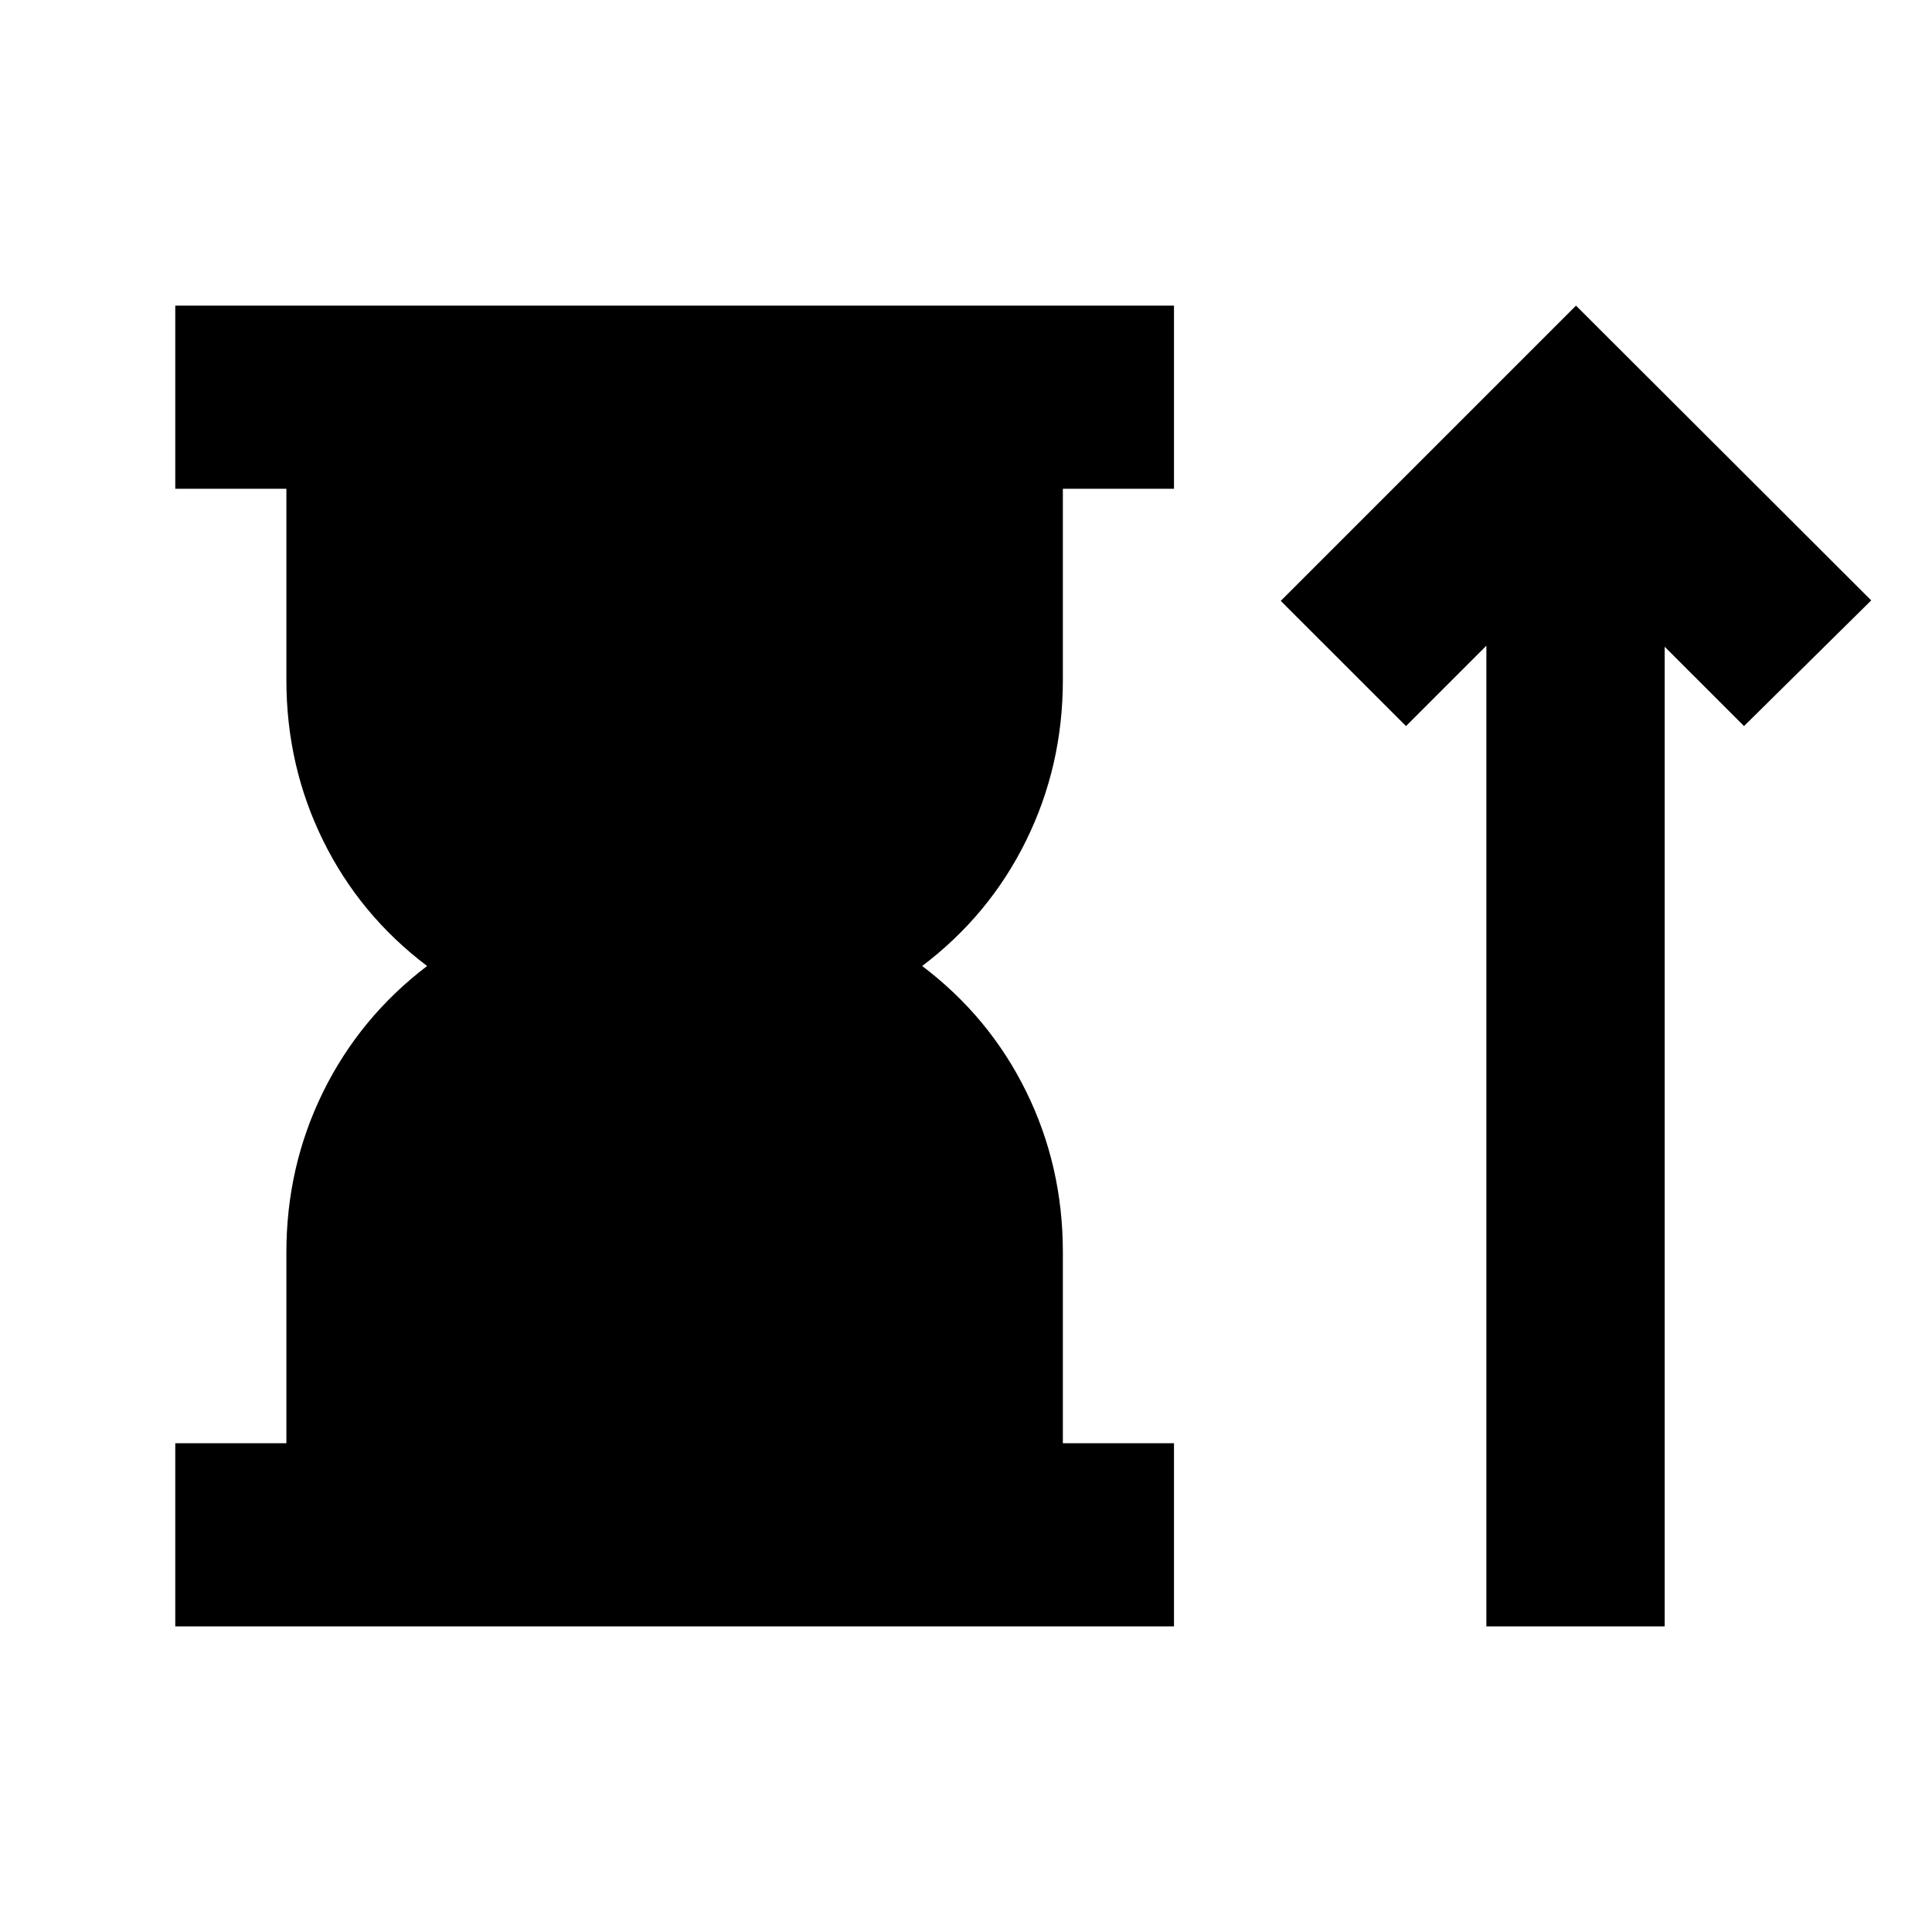 <svg xmlns="http://www.w3.org/2000/svg" height="24" viewBox="0 -960 960 960" width="24"><path d="M87.09-151.87v-91h55.21v-94.74q0-42.72 18.24-79.79 18.24-37.08 51.68-62.6-33.44-25.28-51.68-62.36-18.24-37.07-18.24-79.79v-94.98H87.09v-91h496.26v91h-55.22v94.98q0 42.72-18.24 79.79-18.24 37.08-51.67 62.36 33.43 25.28 51.67 62.36 18.24 37.07 18.24 79.79v94.98h55.22v91H87.09Zm651.48 0v-487.28l-39.94 39.93-62.22-62.21 146.7-146.7L929.8-661.67l-63.21 62.45-39.42-39.41v486.76h-88.6Z"/></svg>